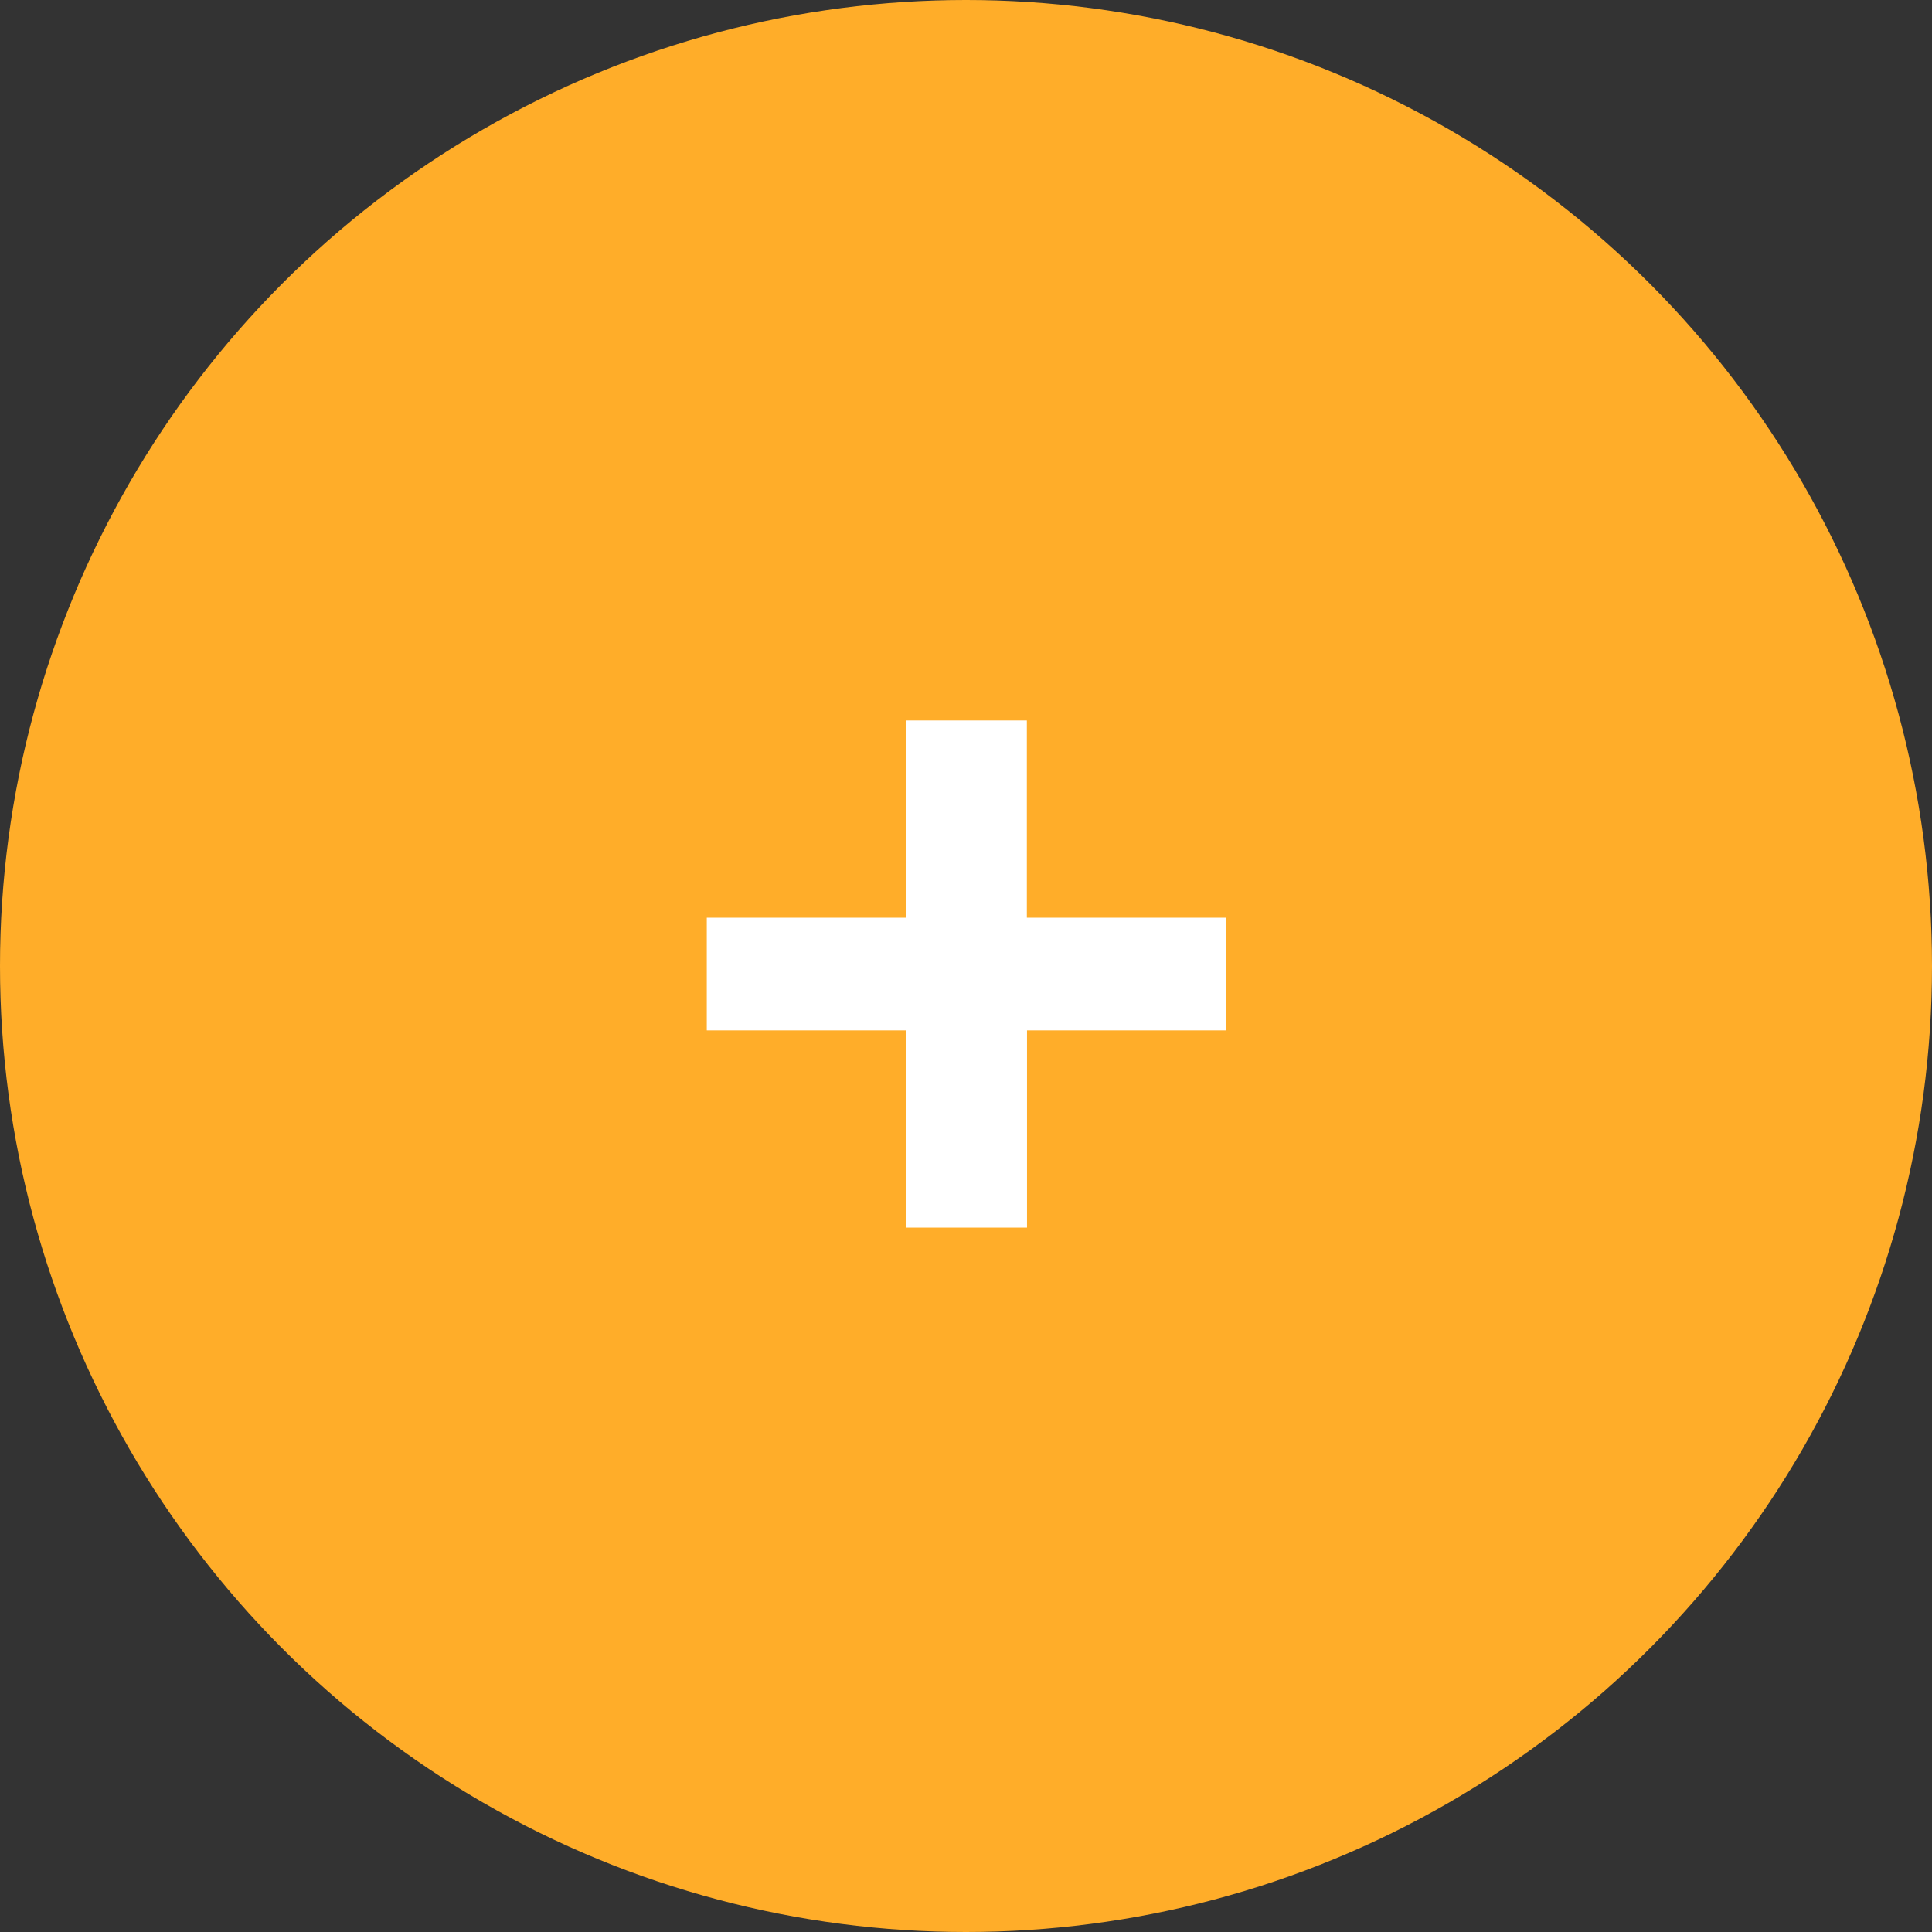 <svg xmlns="http://www.w3.org/2000/svg" width="24" height="24" viewBox="0 0 24 24">
  <rect x="0" y="0" width="24" height="24" fill="#333333" stroke="none"/>
  <g id="ic_oval_more" transform="translate(-233 -432)">
    <circle id="Ellipse_14" data-name="Ellipse 14" cx="12" cy="12" r="12" transform="translate(233 432)" fill="#ffad29"/>
    <path id="Path_447" data-name="Path 447" d="M3.234-5.6H.756V-8.05h-1.5V-5.6H-3.22v1.4H-.742v2.45h1.5V-4.2H3.234Z" transform="translate(245 449)" fill="#fff"/>
  </g>
</svg>

